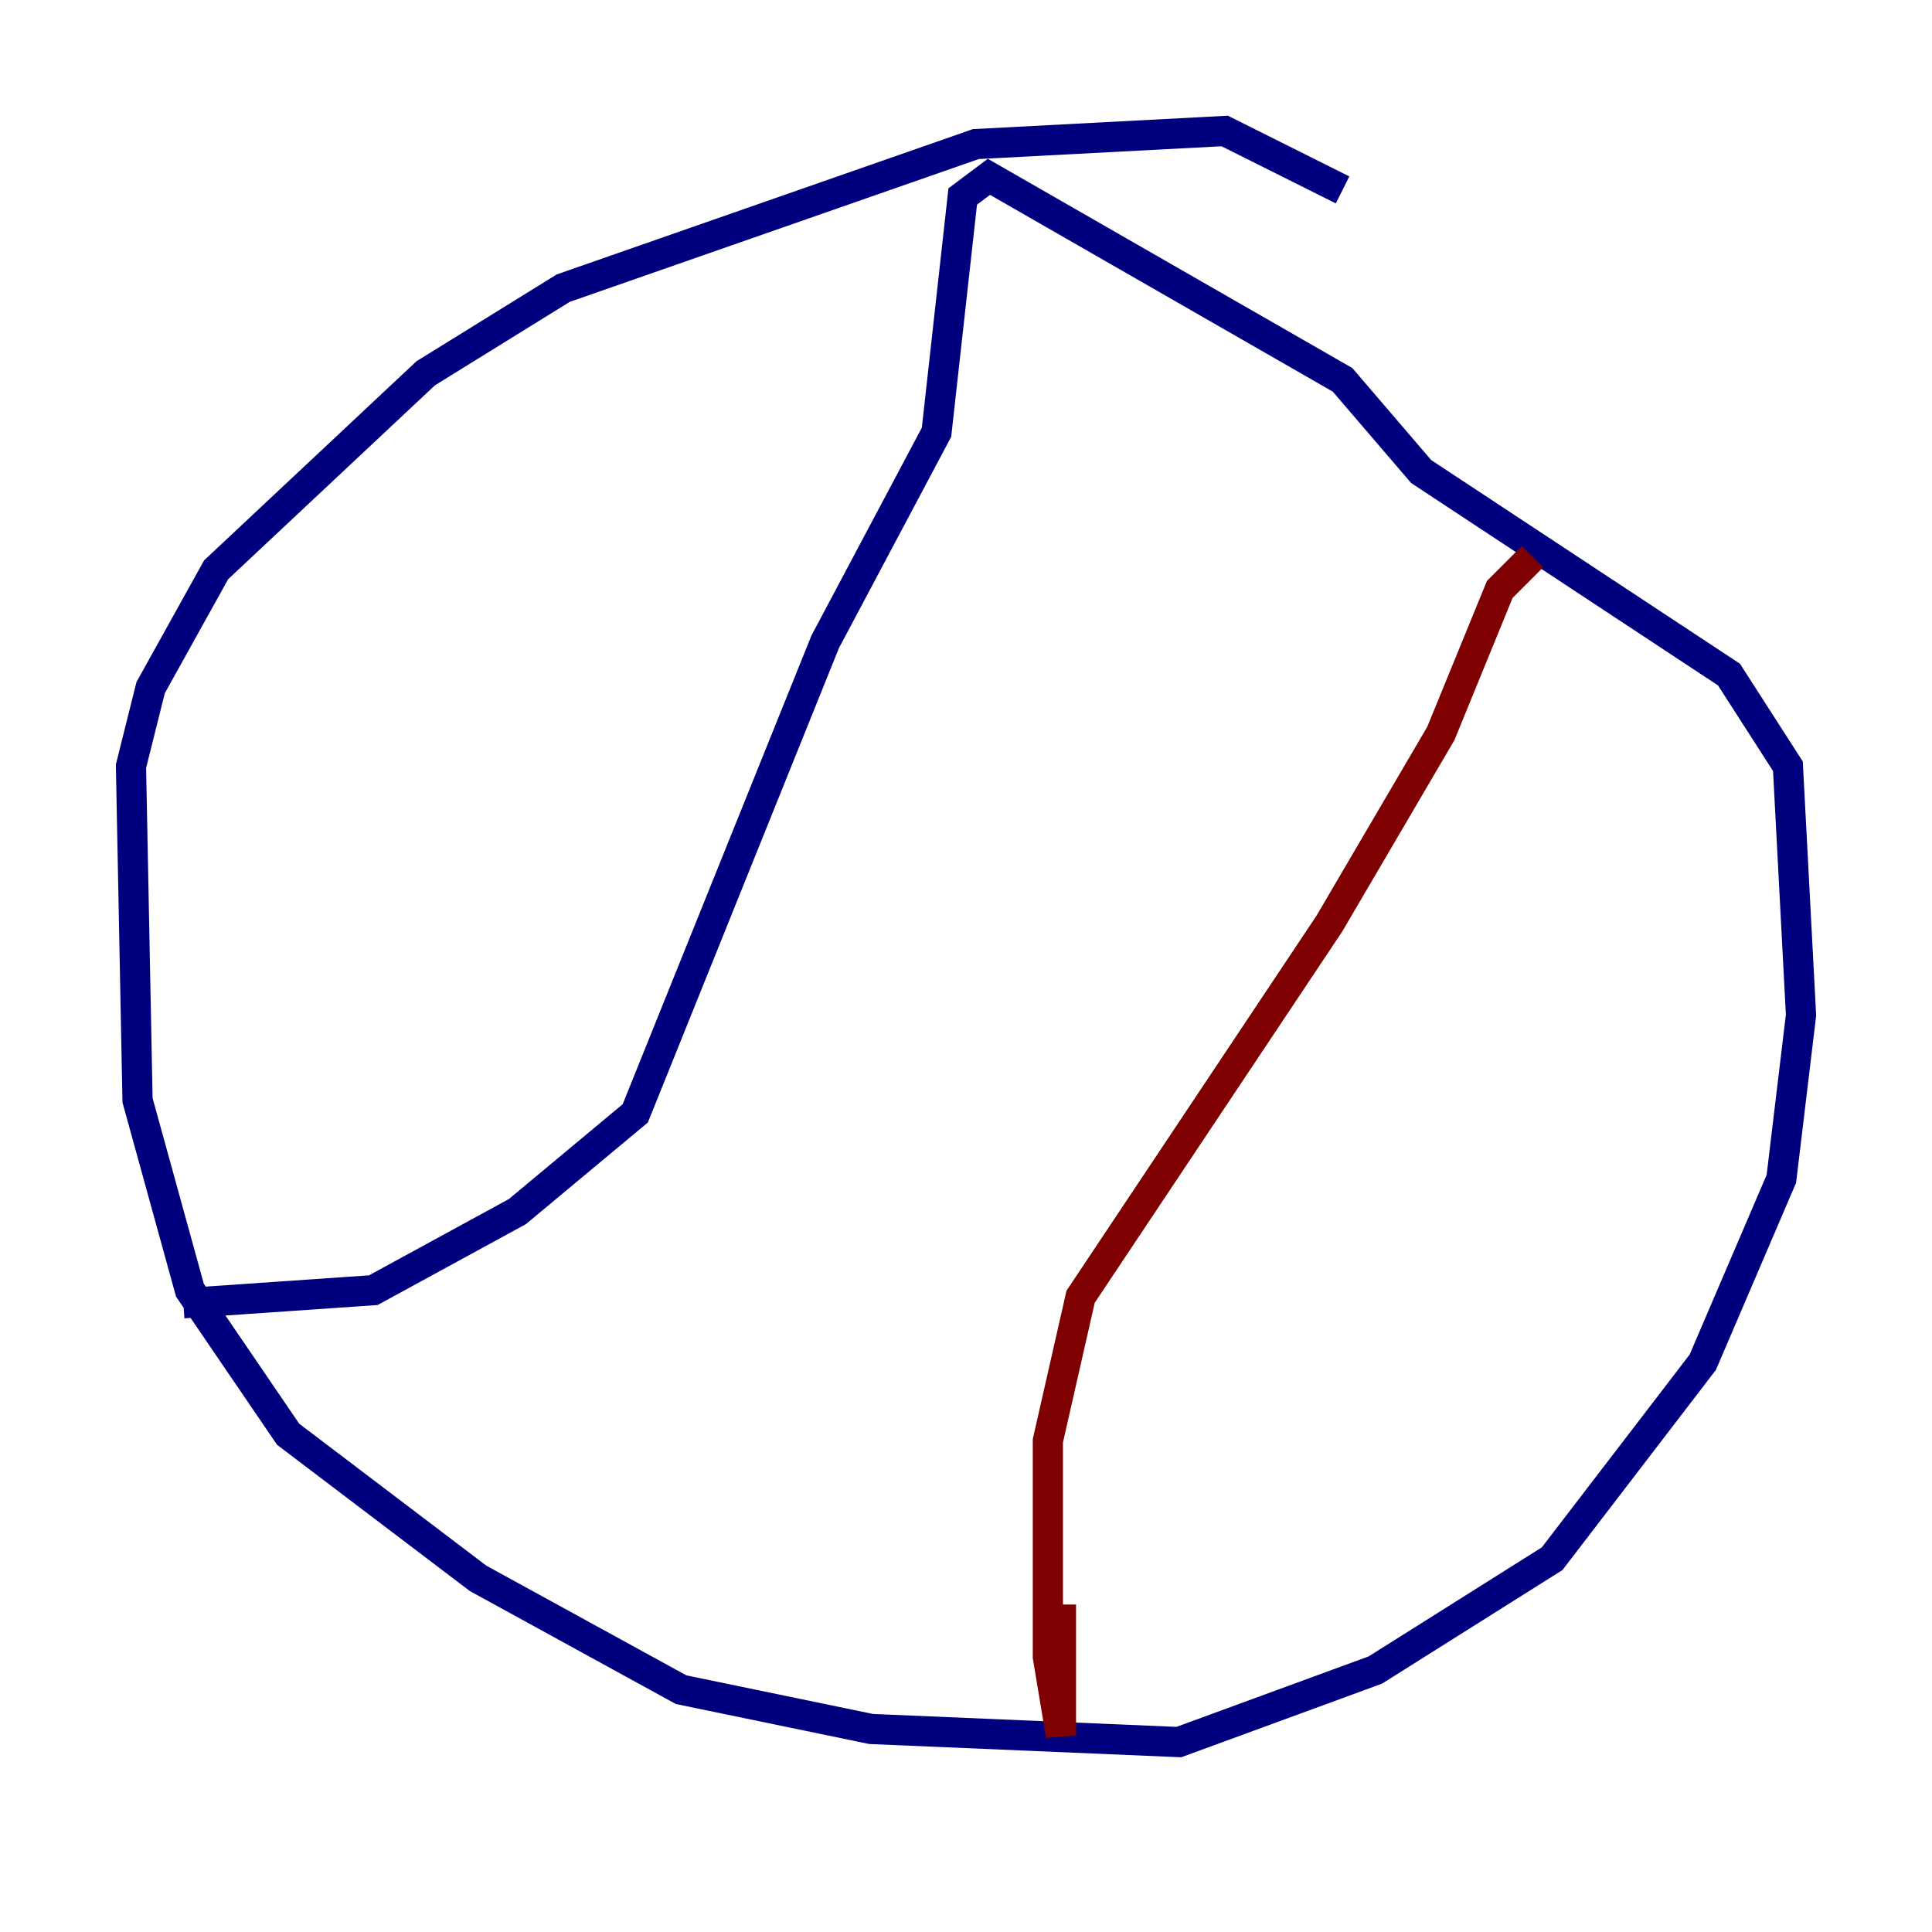 <?xml version="1.0" encoding="utf-8" ?>
<svg baseProfile="tiny" height="128" version="1.2" viewBox="0,0,128,128" width="128" xmlns="http://www.w3.org/2000/svg" xmlns:ev="http://www.w3.org/2001/xml-events" xmlns:xlink="http://www.w3.org/1999/xlink"><defs /><polyline fill="none" points="88.949,12.583 81.139,8.678 64.651,9.546 37.315,19.091 28.203,24.732 14.319,37.749 9.98,45.559 8.678,50.766 9.112,72.895 12.583,85.478 19.091,95.024 31.675,104.57 45.125,111.946 57.709,114.549 78.102,115.417 91.119,110.644 102.834,103.268 112.814,90.251 118.02,78.102 119.322,67.254 118.454,50.766 114.549,44.691 94.156,31.241 88.949,25.166 65.519,11.715 63.783,13.017 62.047,28.637 54.671,42.522 42.088,73.763 34.278,80.271 24.732,85.478 12.149,86.346" stroke="#00007f" stroke-width="2" /><polyline fill="none" points="101.532,36.881 99.363,39.051 95.458,48.597 88.081,61.18 71.593,85.912 69.424,95.458 69.424,109.776 70.291,114.983 70.291,106.305" stroke="#7f0000" stroke-width="2" /></svg>